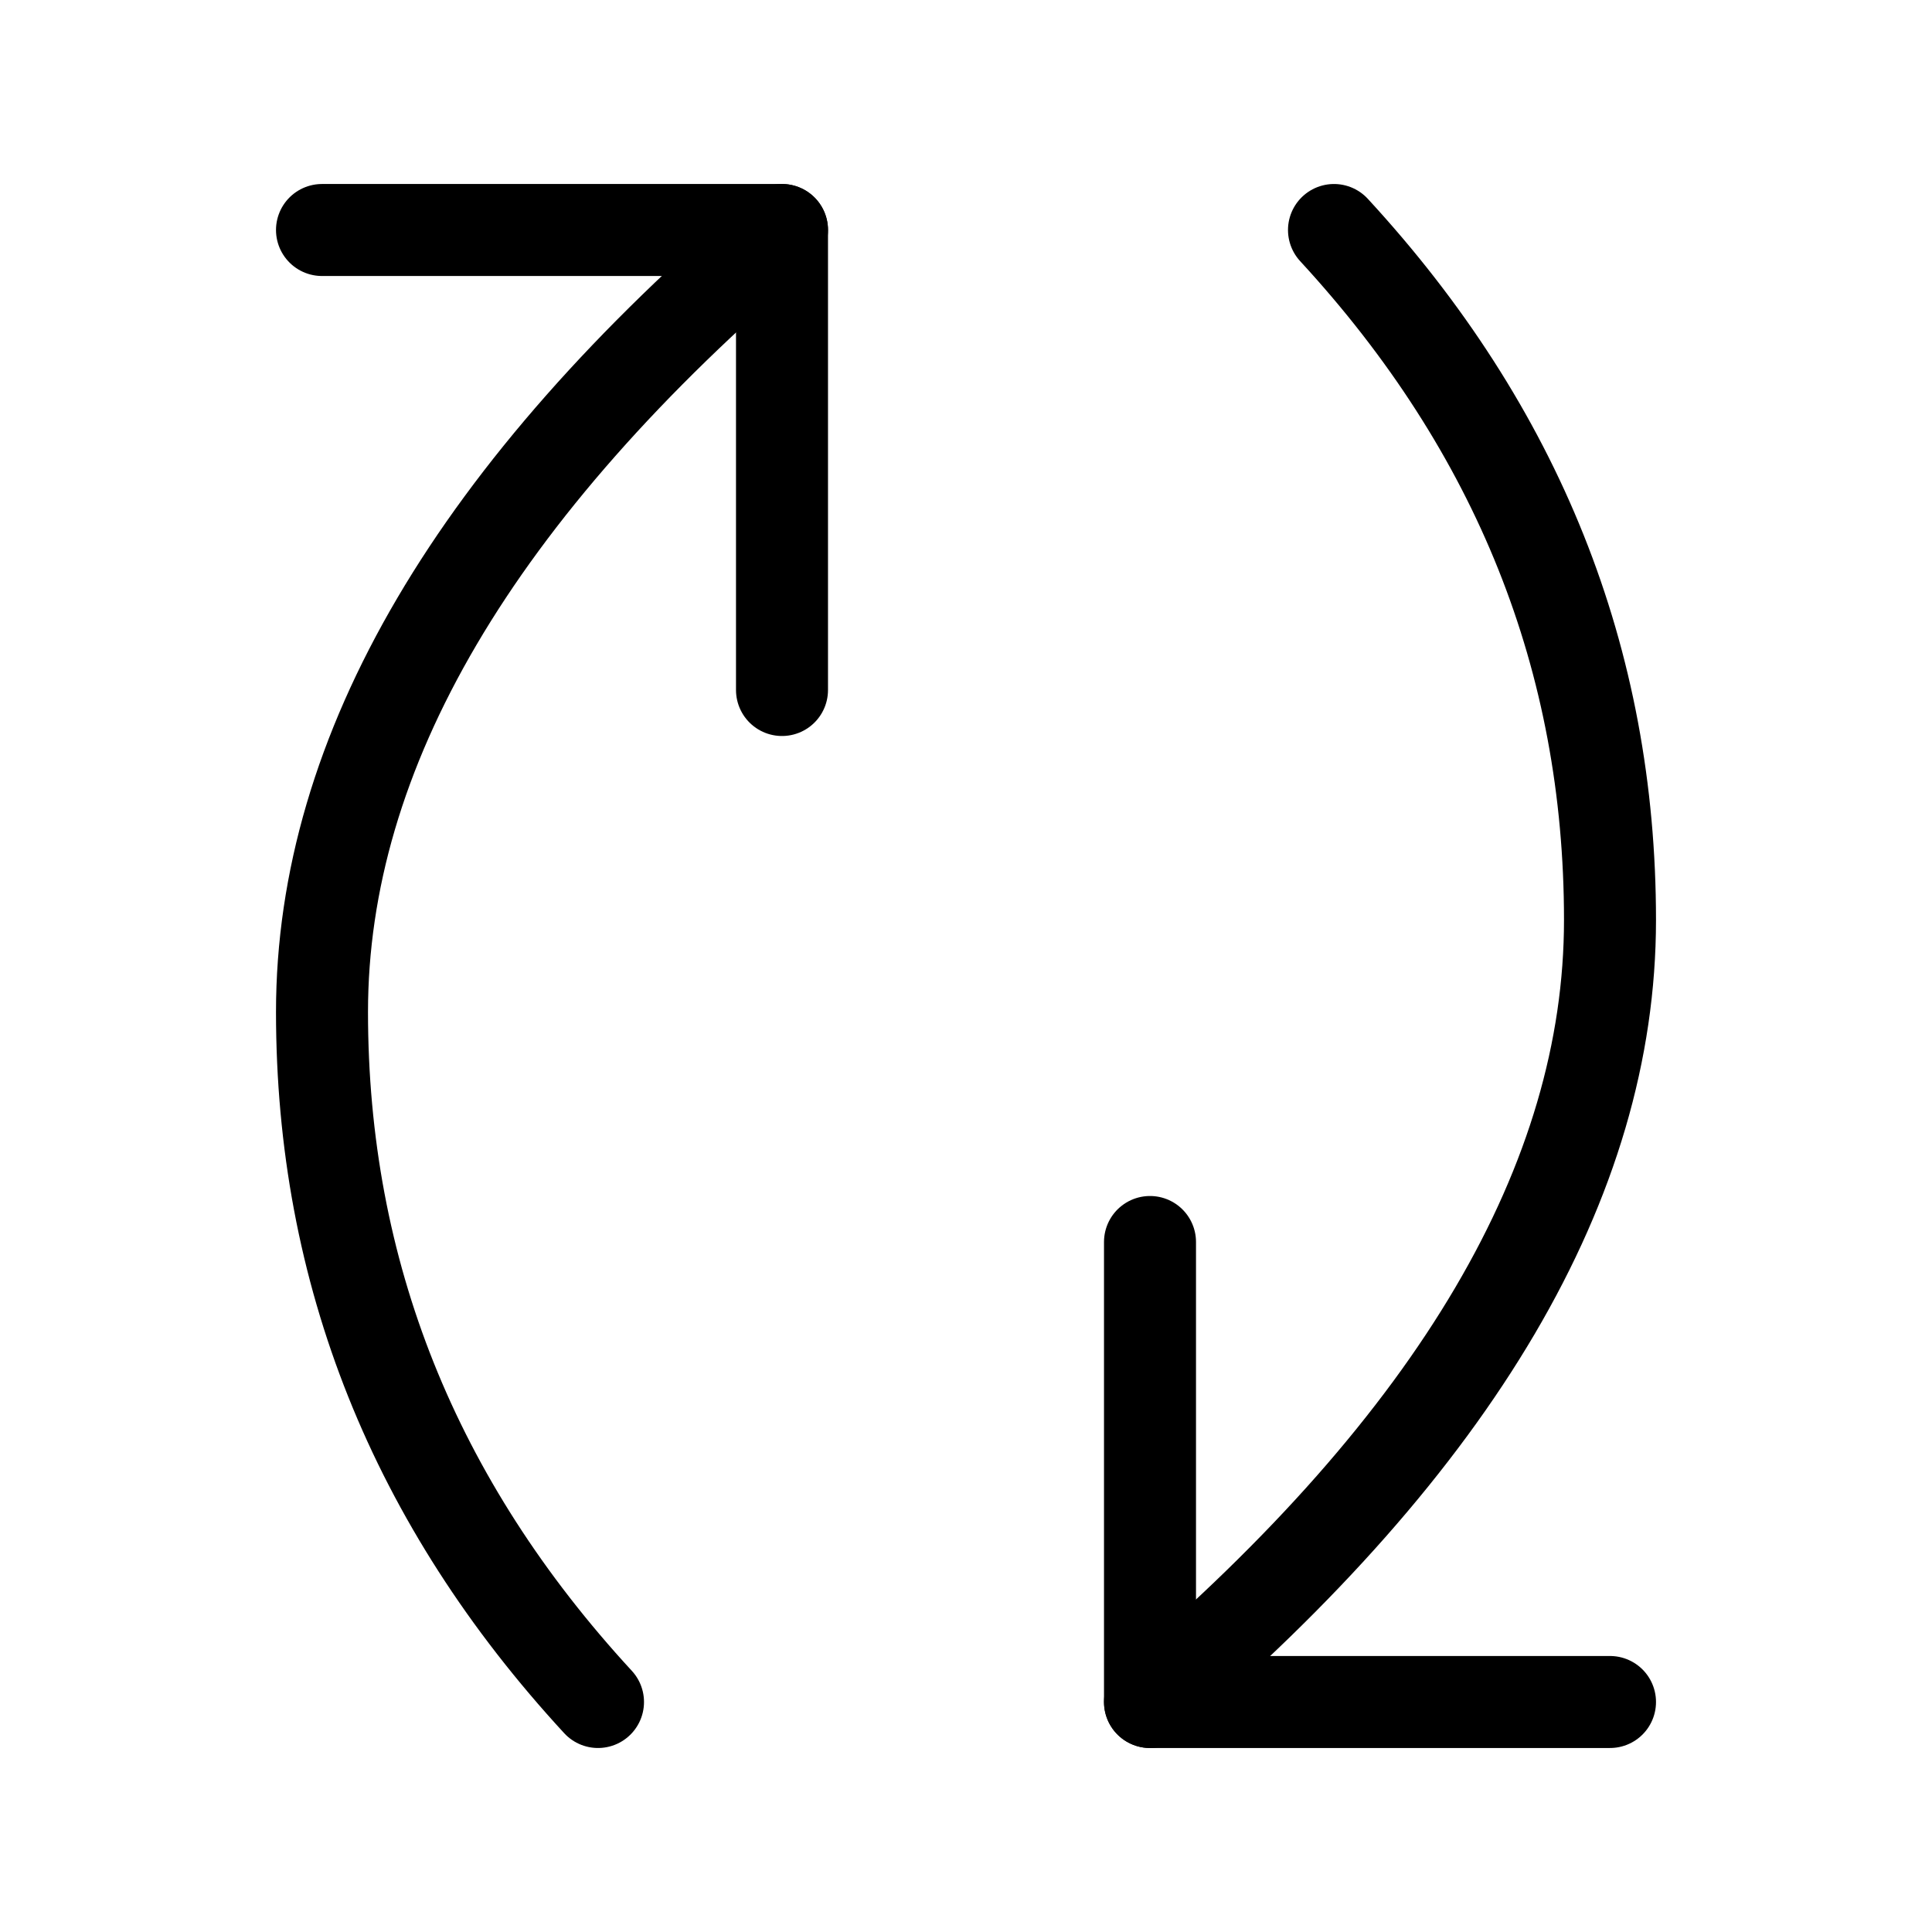 <svg xmlns="http://www.w3.org/2000/svg" width="1em" height="1em" viewBox="0 0 21 21"><g fill="none" fill-rule="evenodd" stroke="currentColor" stroke-linecap="round" stroke-linejoin="round"><path d="M3.5 2.5h5v5"/><path d="M8.5 2.5c-3.333 2.837-5 5.67-5 8.5s1 5.33 3 7.5m11 0h-5v-5"/><path d="M12.5 18.5c3.333-2.837 5-5.67 5-8.5s-1-5.33-3-7.5"/></g></svg>